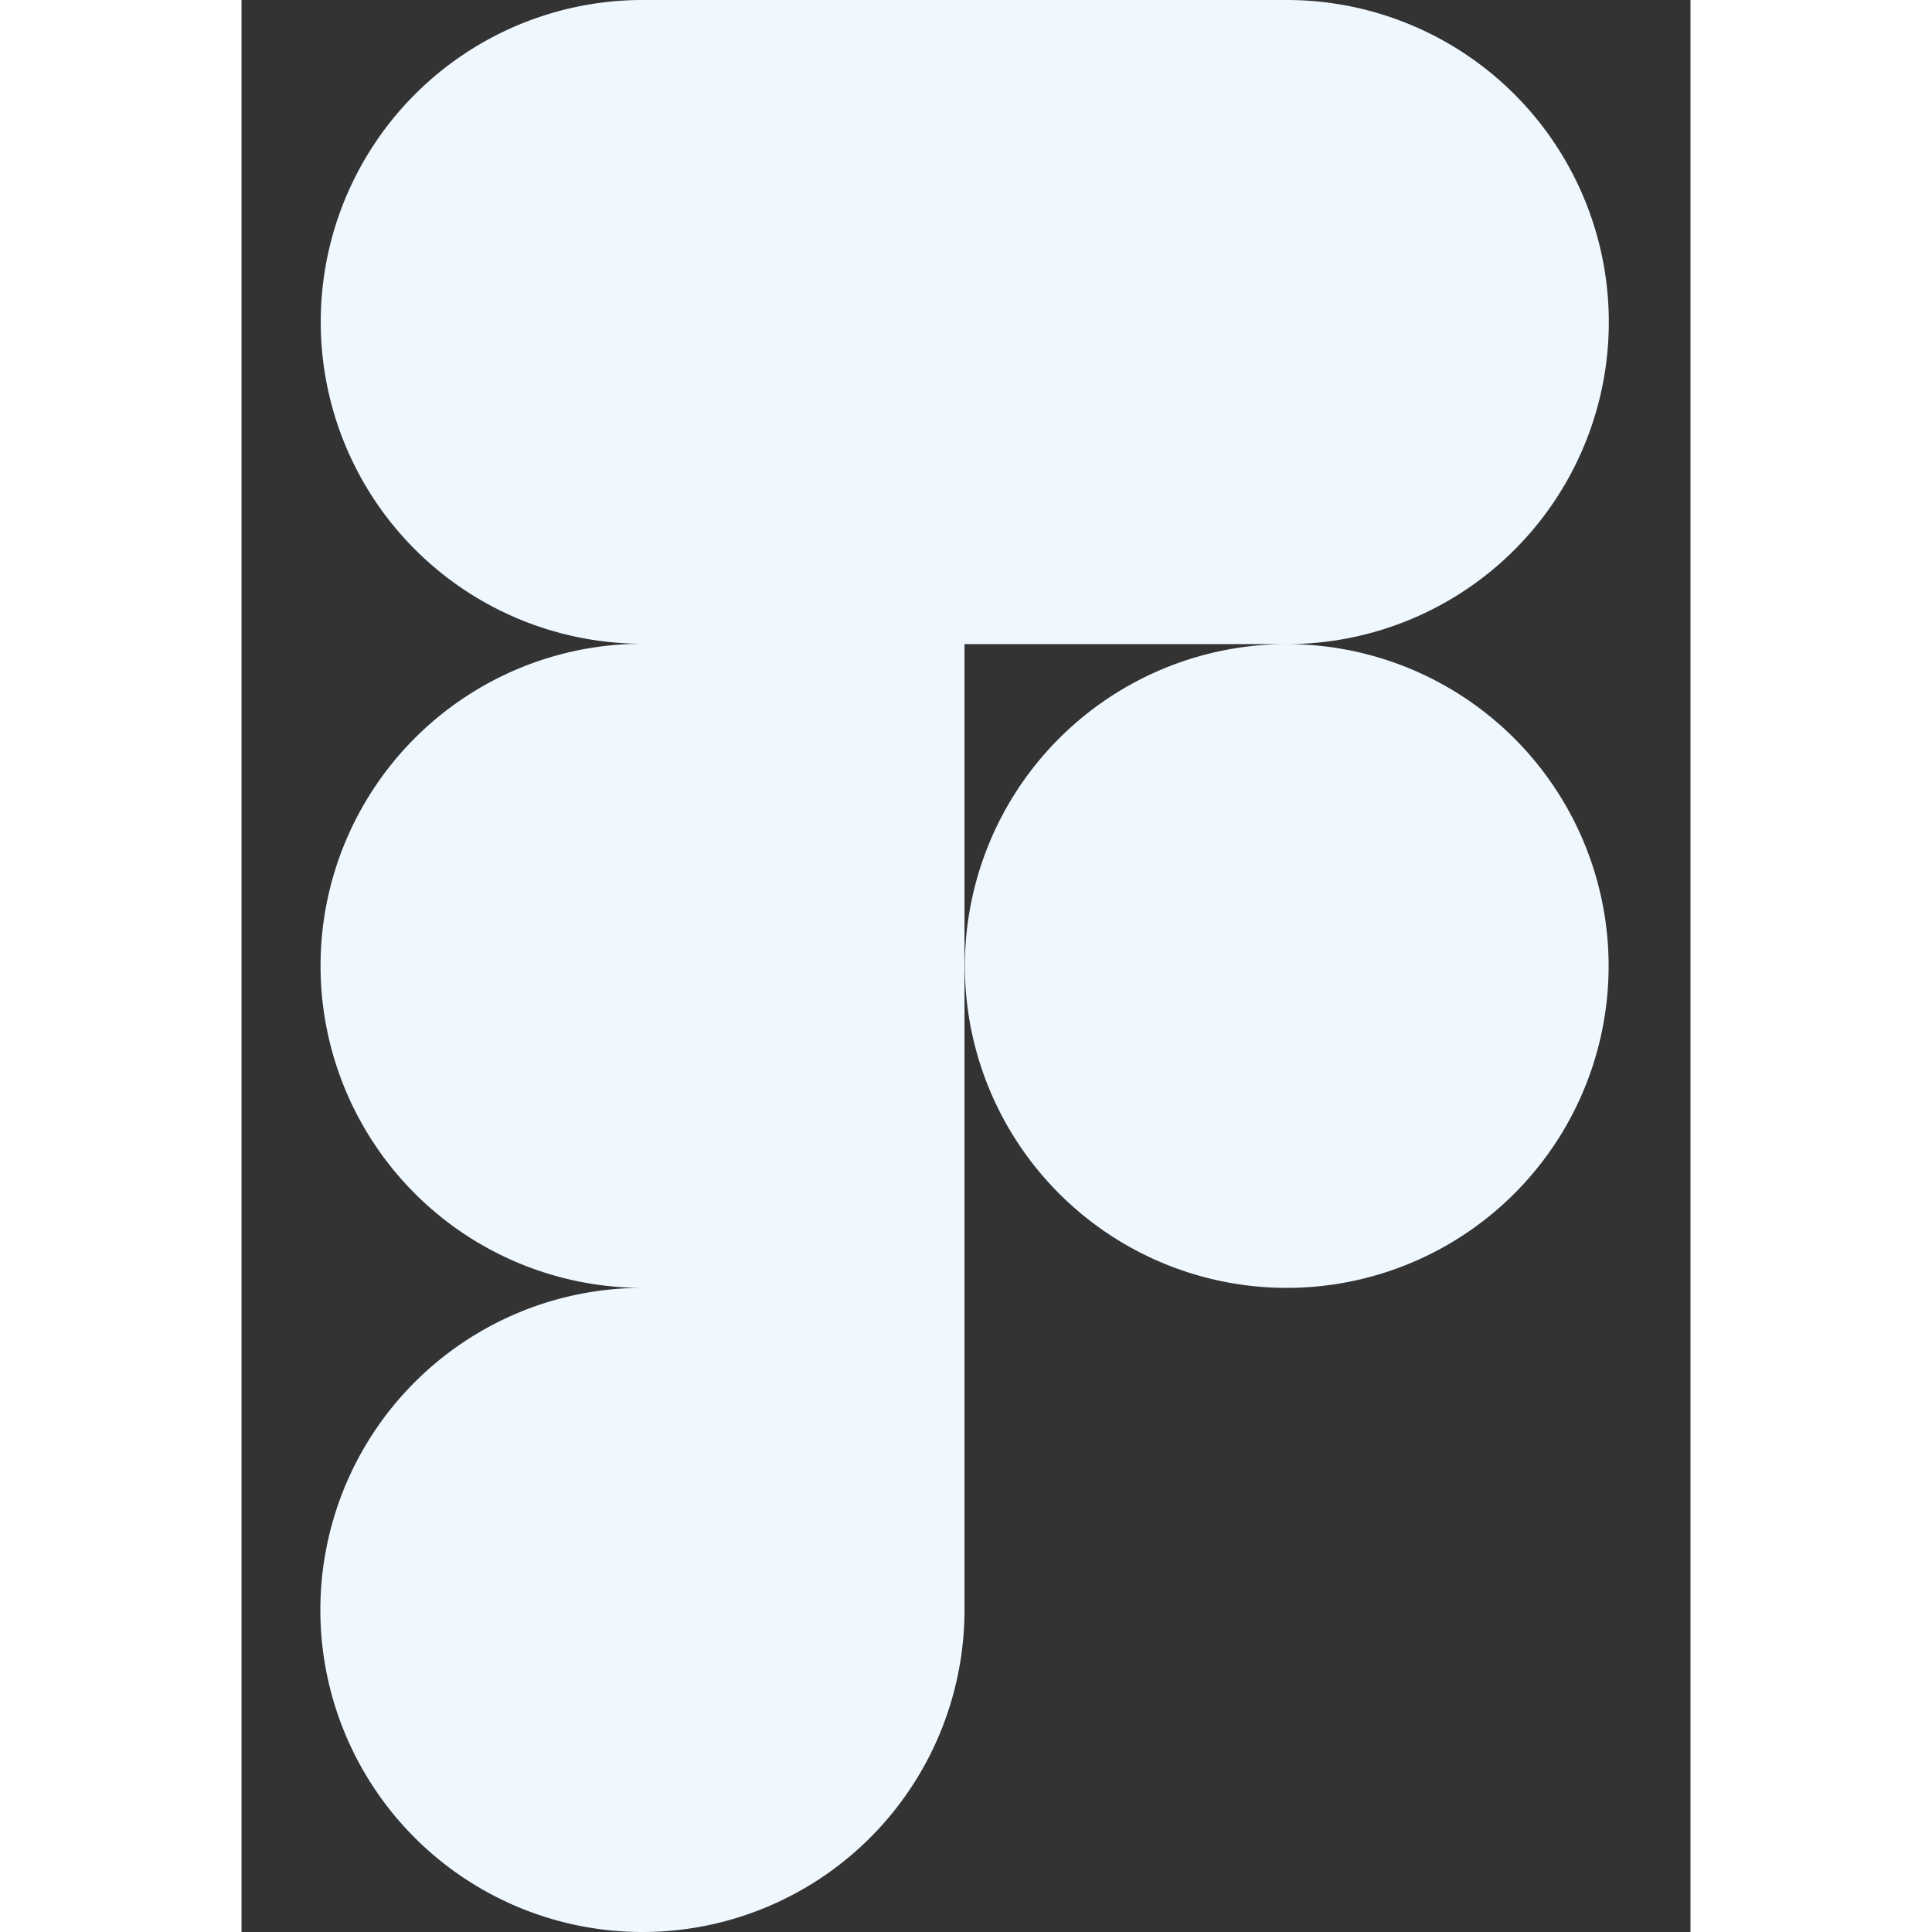 <svg  aria-hidden="true" focusable="false" data-prefix="fab" data-icon="figma" class="svg-inline--fa fa-figma fa-w-12" role="img" xmlns="http://www.w3.org/2000/svg" width="128" height="128" viewBox="0 0 384 512"><rect x="0" y="0" width="384" height="512" fill="#333333" stroke="none"/><path fill="aliceblue" d="M277 170.7A85.35 85.35 0 0 0 277 0H106.3a85.3 85.3 0 0 0 0 170.6 85.35 85.35 0 0 0 0 170.7 85.35 85.35 0 1 0 85.3 85.4v-256zm0 0a85.3 85.3 0 1 0 85.3 85.3 85.31 85.31 0 0 0-85.3-85.3z"></path></svg>